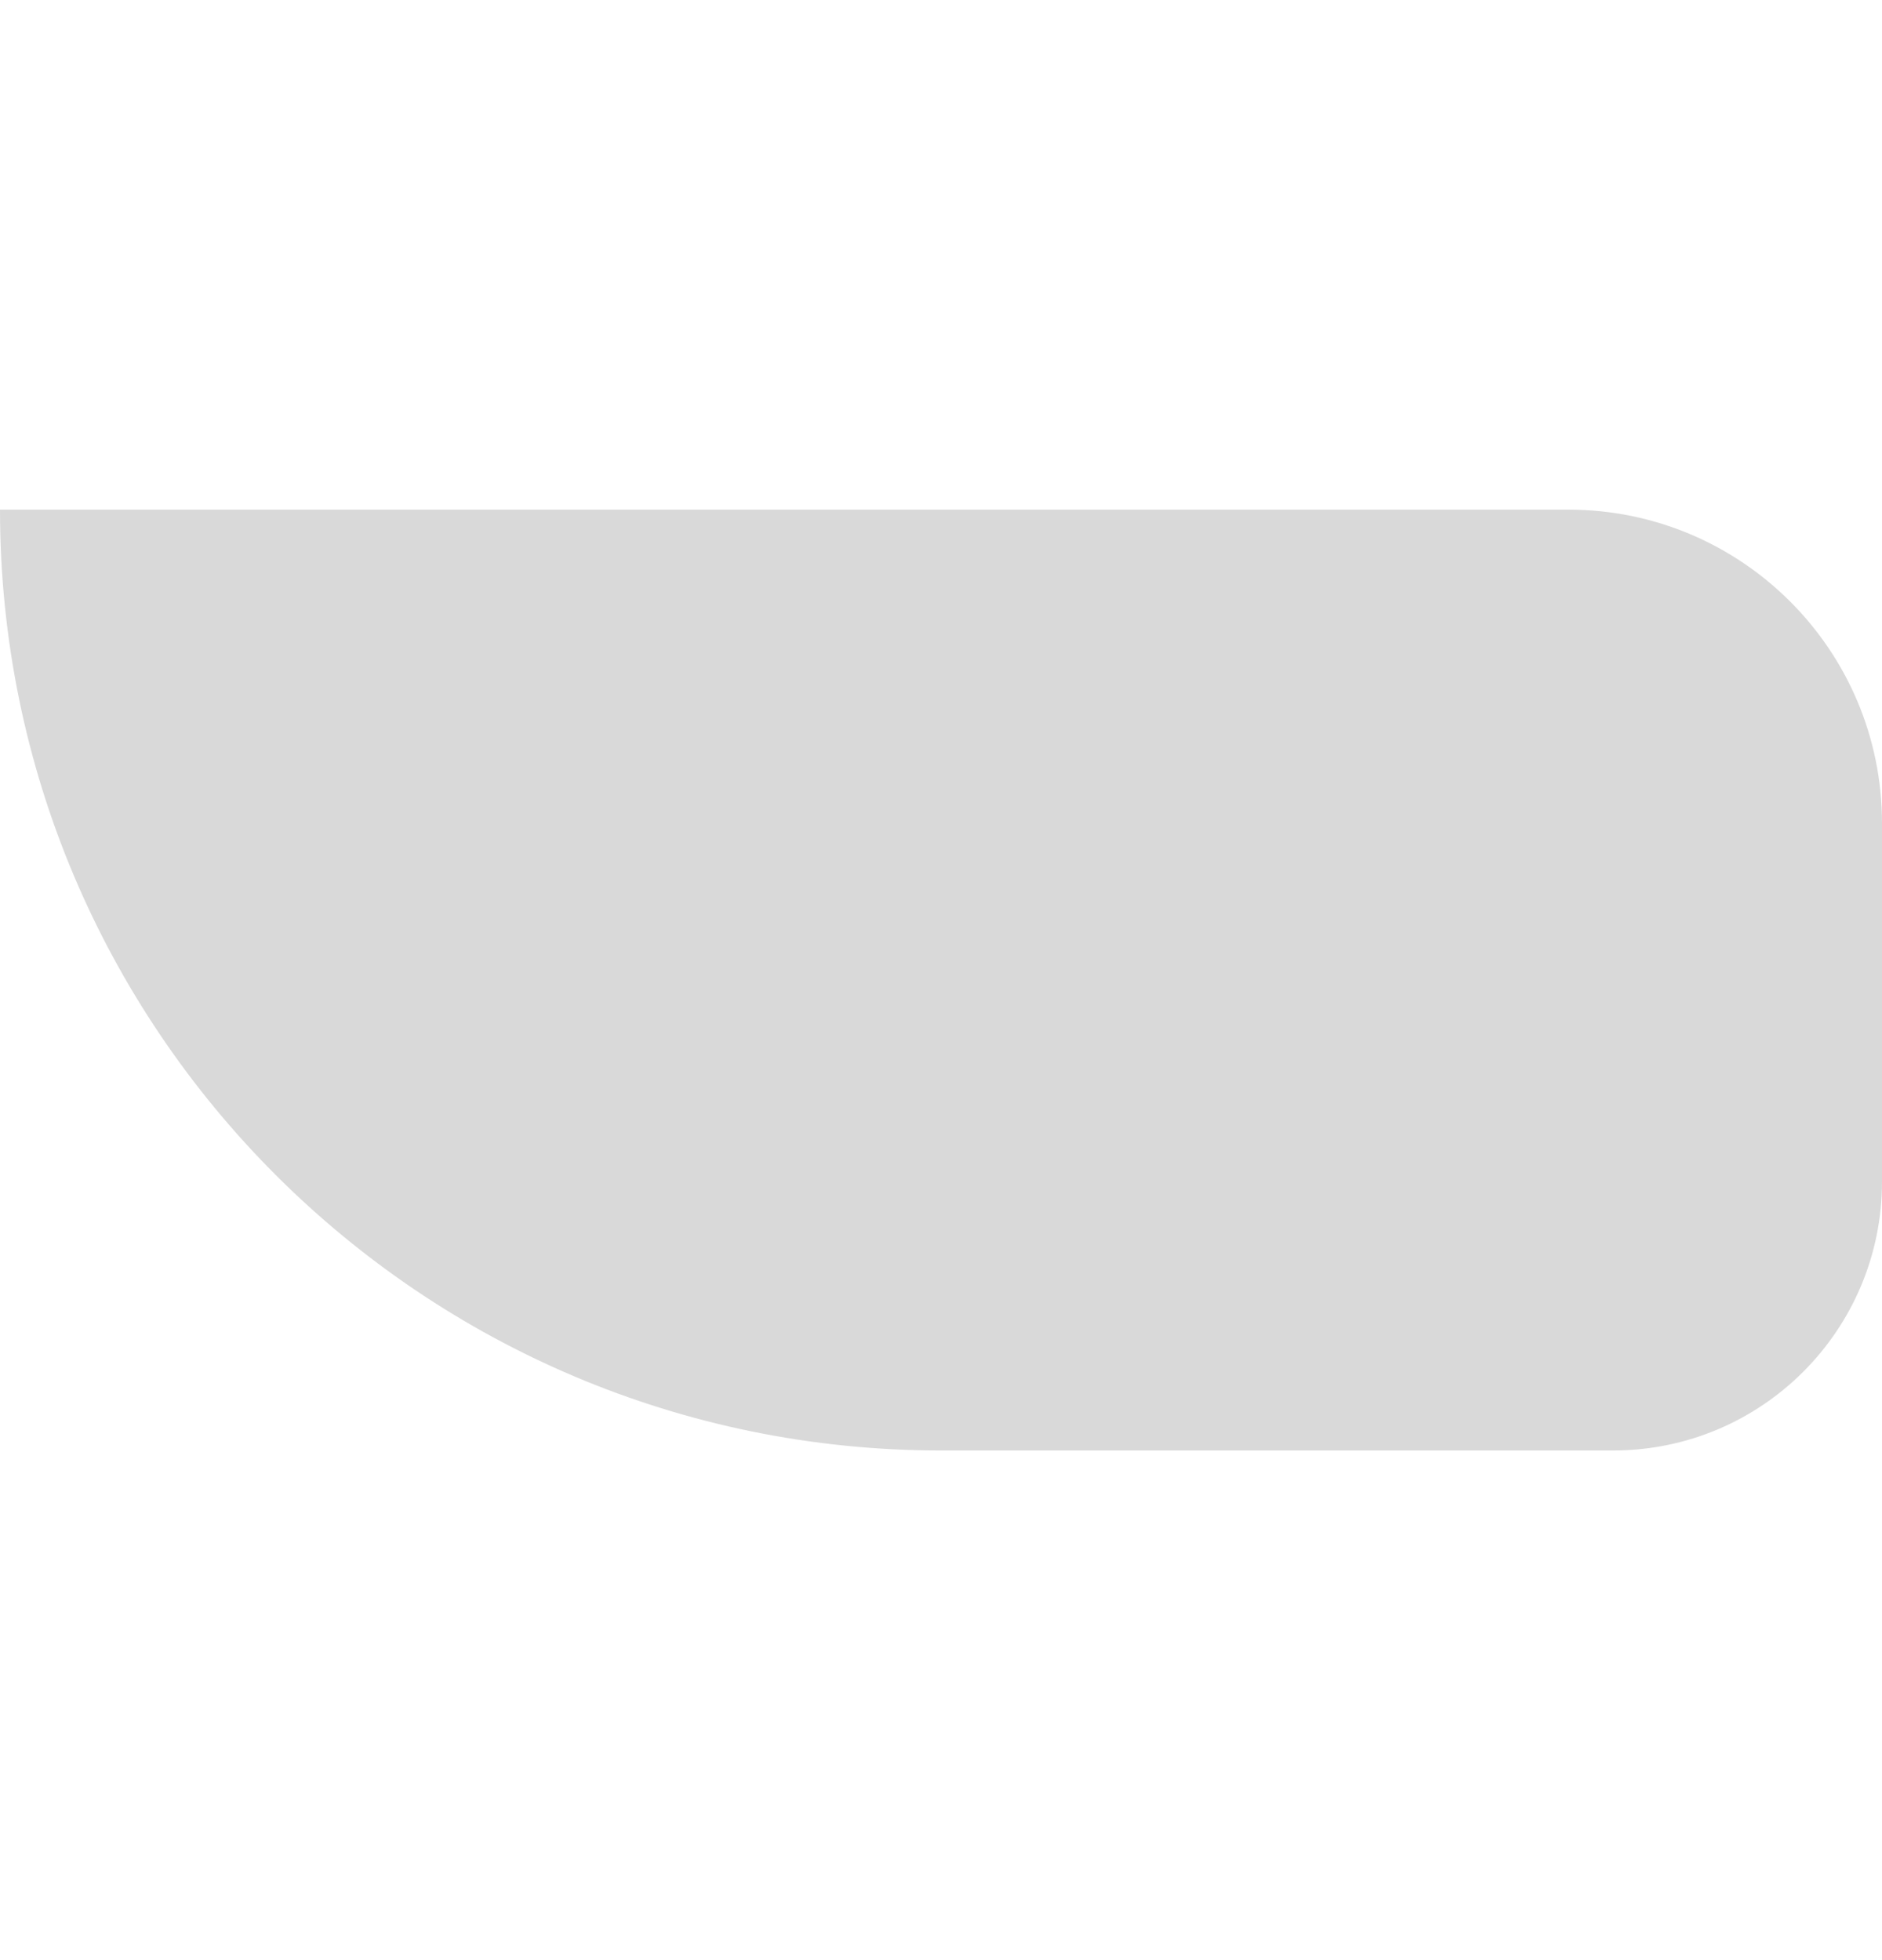 <svg width="24" height="25" viewBox="0 0 24 25" fill="none" xmlns="http://www.w3.org/2000/svg">
<path d="M0 6.5H20C22.209 6.5 24 8.291 24 10.5V15.071C24 16.965 22.465 18.5 20.571 18.5H12C5.373 18.5 0 13.127 0 6.5Z" fill="#D9D9D9"/>
</svg>
